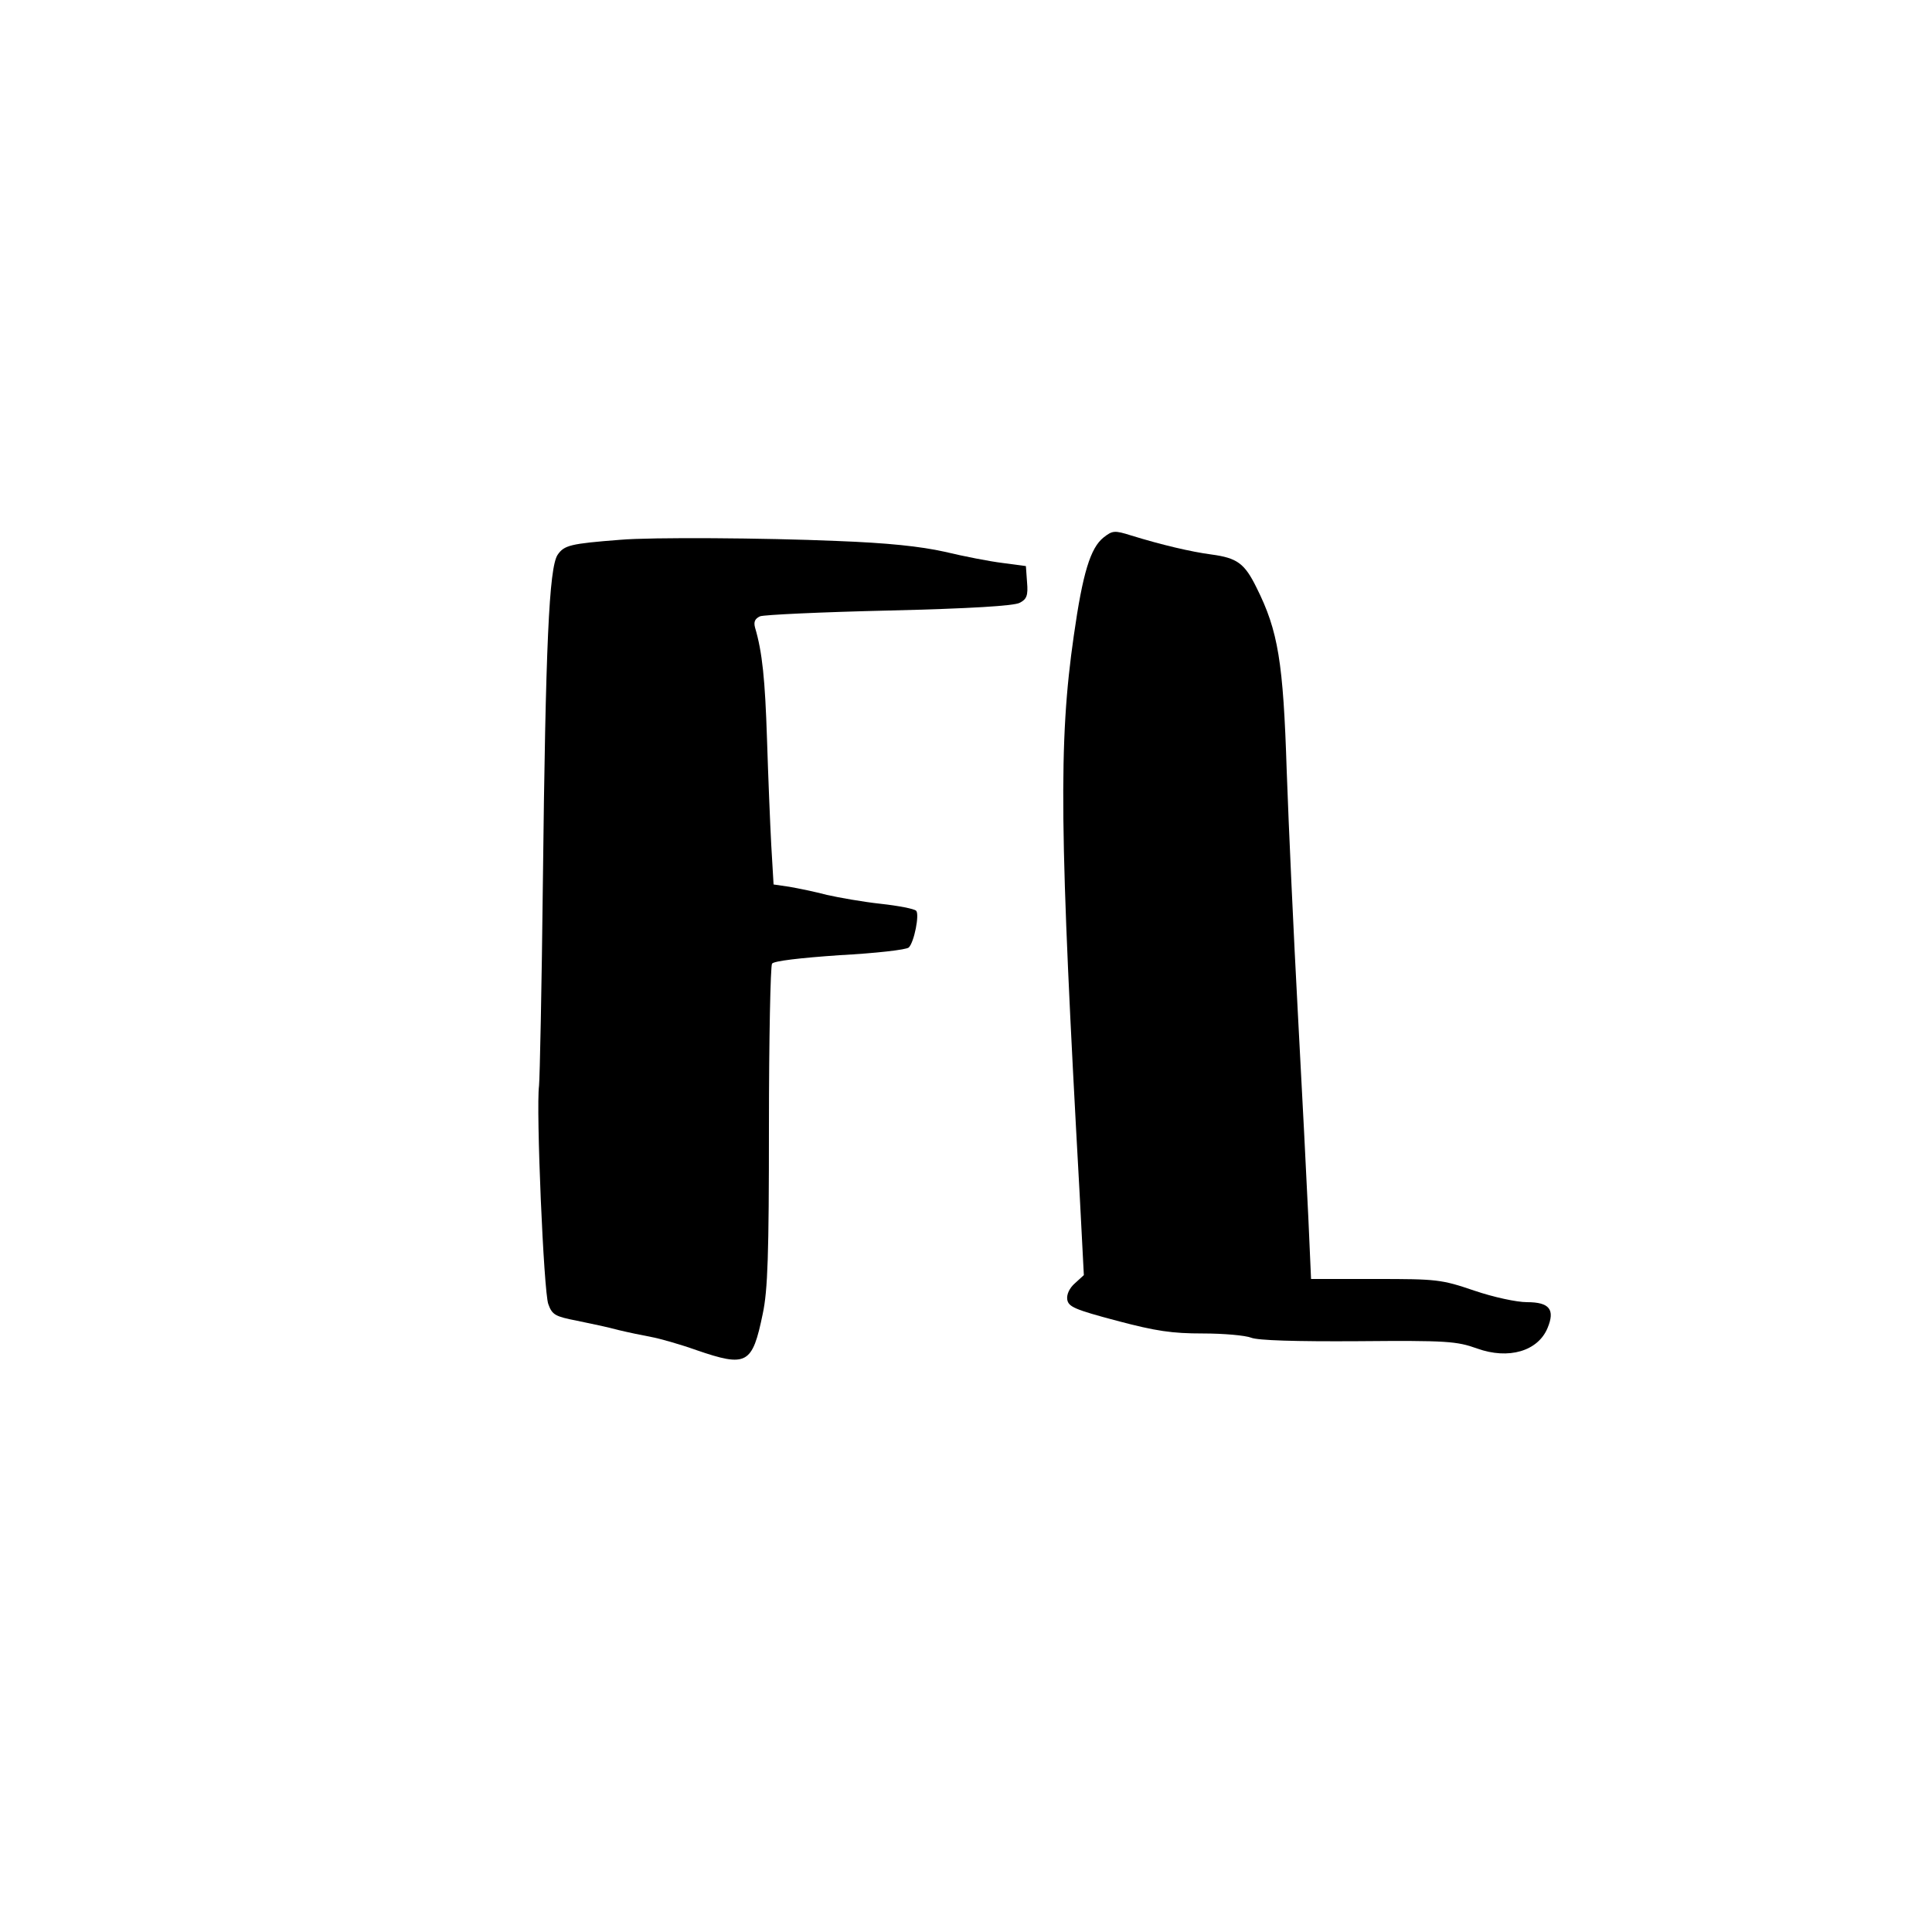 <?xml version="1.0" standalone="no"?>
<!DOCTYPE svg PUBLIC "-//W3C//DTD SVG 20010904//EN"
 "http://www.w3.org/TR/2001/REC-SVG-20010904/DTD/svg10.dtd">
<svg version="1.0" xmlns="http://www.w3.org/2000/svg"
 width="500pt" height="500pt" viewBox="0 0 500 500"
 preserveAspectRatio="xMidYMid meet">
<g transform="translate(0,500) scale(0.1,-0.1)"
fill="#000000" stroke="none">
<path d="M2856 3609 c-34 -27 -54 -92 -77 -254 -40 -277 -37 -509 15 -1443
l11 -212 -23 -21 c-14 -12 -22 -29 -20 -42 3 -19 19 -26 128 -55 102 -27 143
-33 223 -33 54 0 110 -5 125 -11 18 -7 114 -10 277 -9 230 2 255 0 308 -19 81
-29 157 -7 182 53 20 48 5 67 -53 67 -27 0 -87 13 -137 30 -85 29 -97 30 -255
30 l-167 0 -7 158 c-4 86 -16 324 -27 527 -11 204 -24 487 -29 630 -9 282 -22
362 -78 474 -31 63 -50 77 -117 86 -53 7 -129 25 -207 49 -44 14 -49 13 -72
-5z"/>
<path d="M1605 3603 c-129 -10 -145 -14 -162 -39 -22 -34 -31 -231 -38 -844
-3 -272 -8 -511 -10 -530 -8 -60 12 -533 24 -565 10 -28 18 -32 74 -43 34 -7
82 -17 107 -24 25 -6 63 -14 85 -18 22 -4 75 -19 117 -34 131 -45 145 -37 172
94 13 61 16 153 16 485 0 226 4 415 8 421 4 7 73 15 175 22 93 5 173 14 179
20 14 14 28 86 19 95 -5 5 -46 13 -92 18 -46 5 -108 16 -139 23 -30 8 -74 17
-97 21 l-41 6 -6 102 c-3 56 -8 179 -11 274 -5 154 -12 225 -31 289 -4 15 0
23 13 29 10 4 160 11 334 15 209 5 324 12 338 20 18 9 22 19 19 53 l-3 42 -60
8 c-33 4 -100 17 -150 29 -63 14 -147 23 -280 28 -186 8 -481 10 -560 3z"/>
</g>
</svg>
